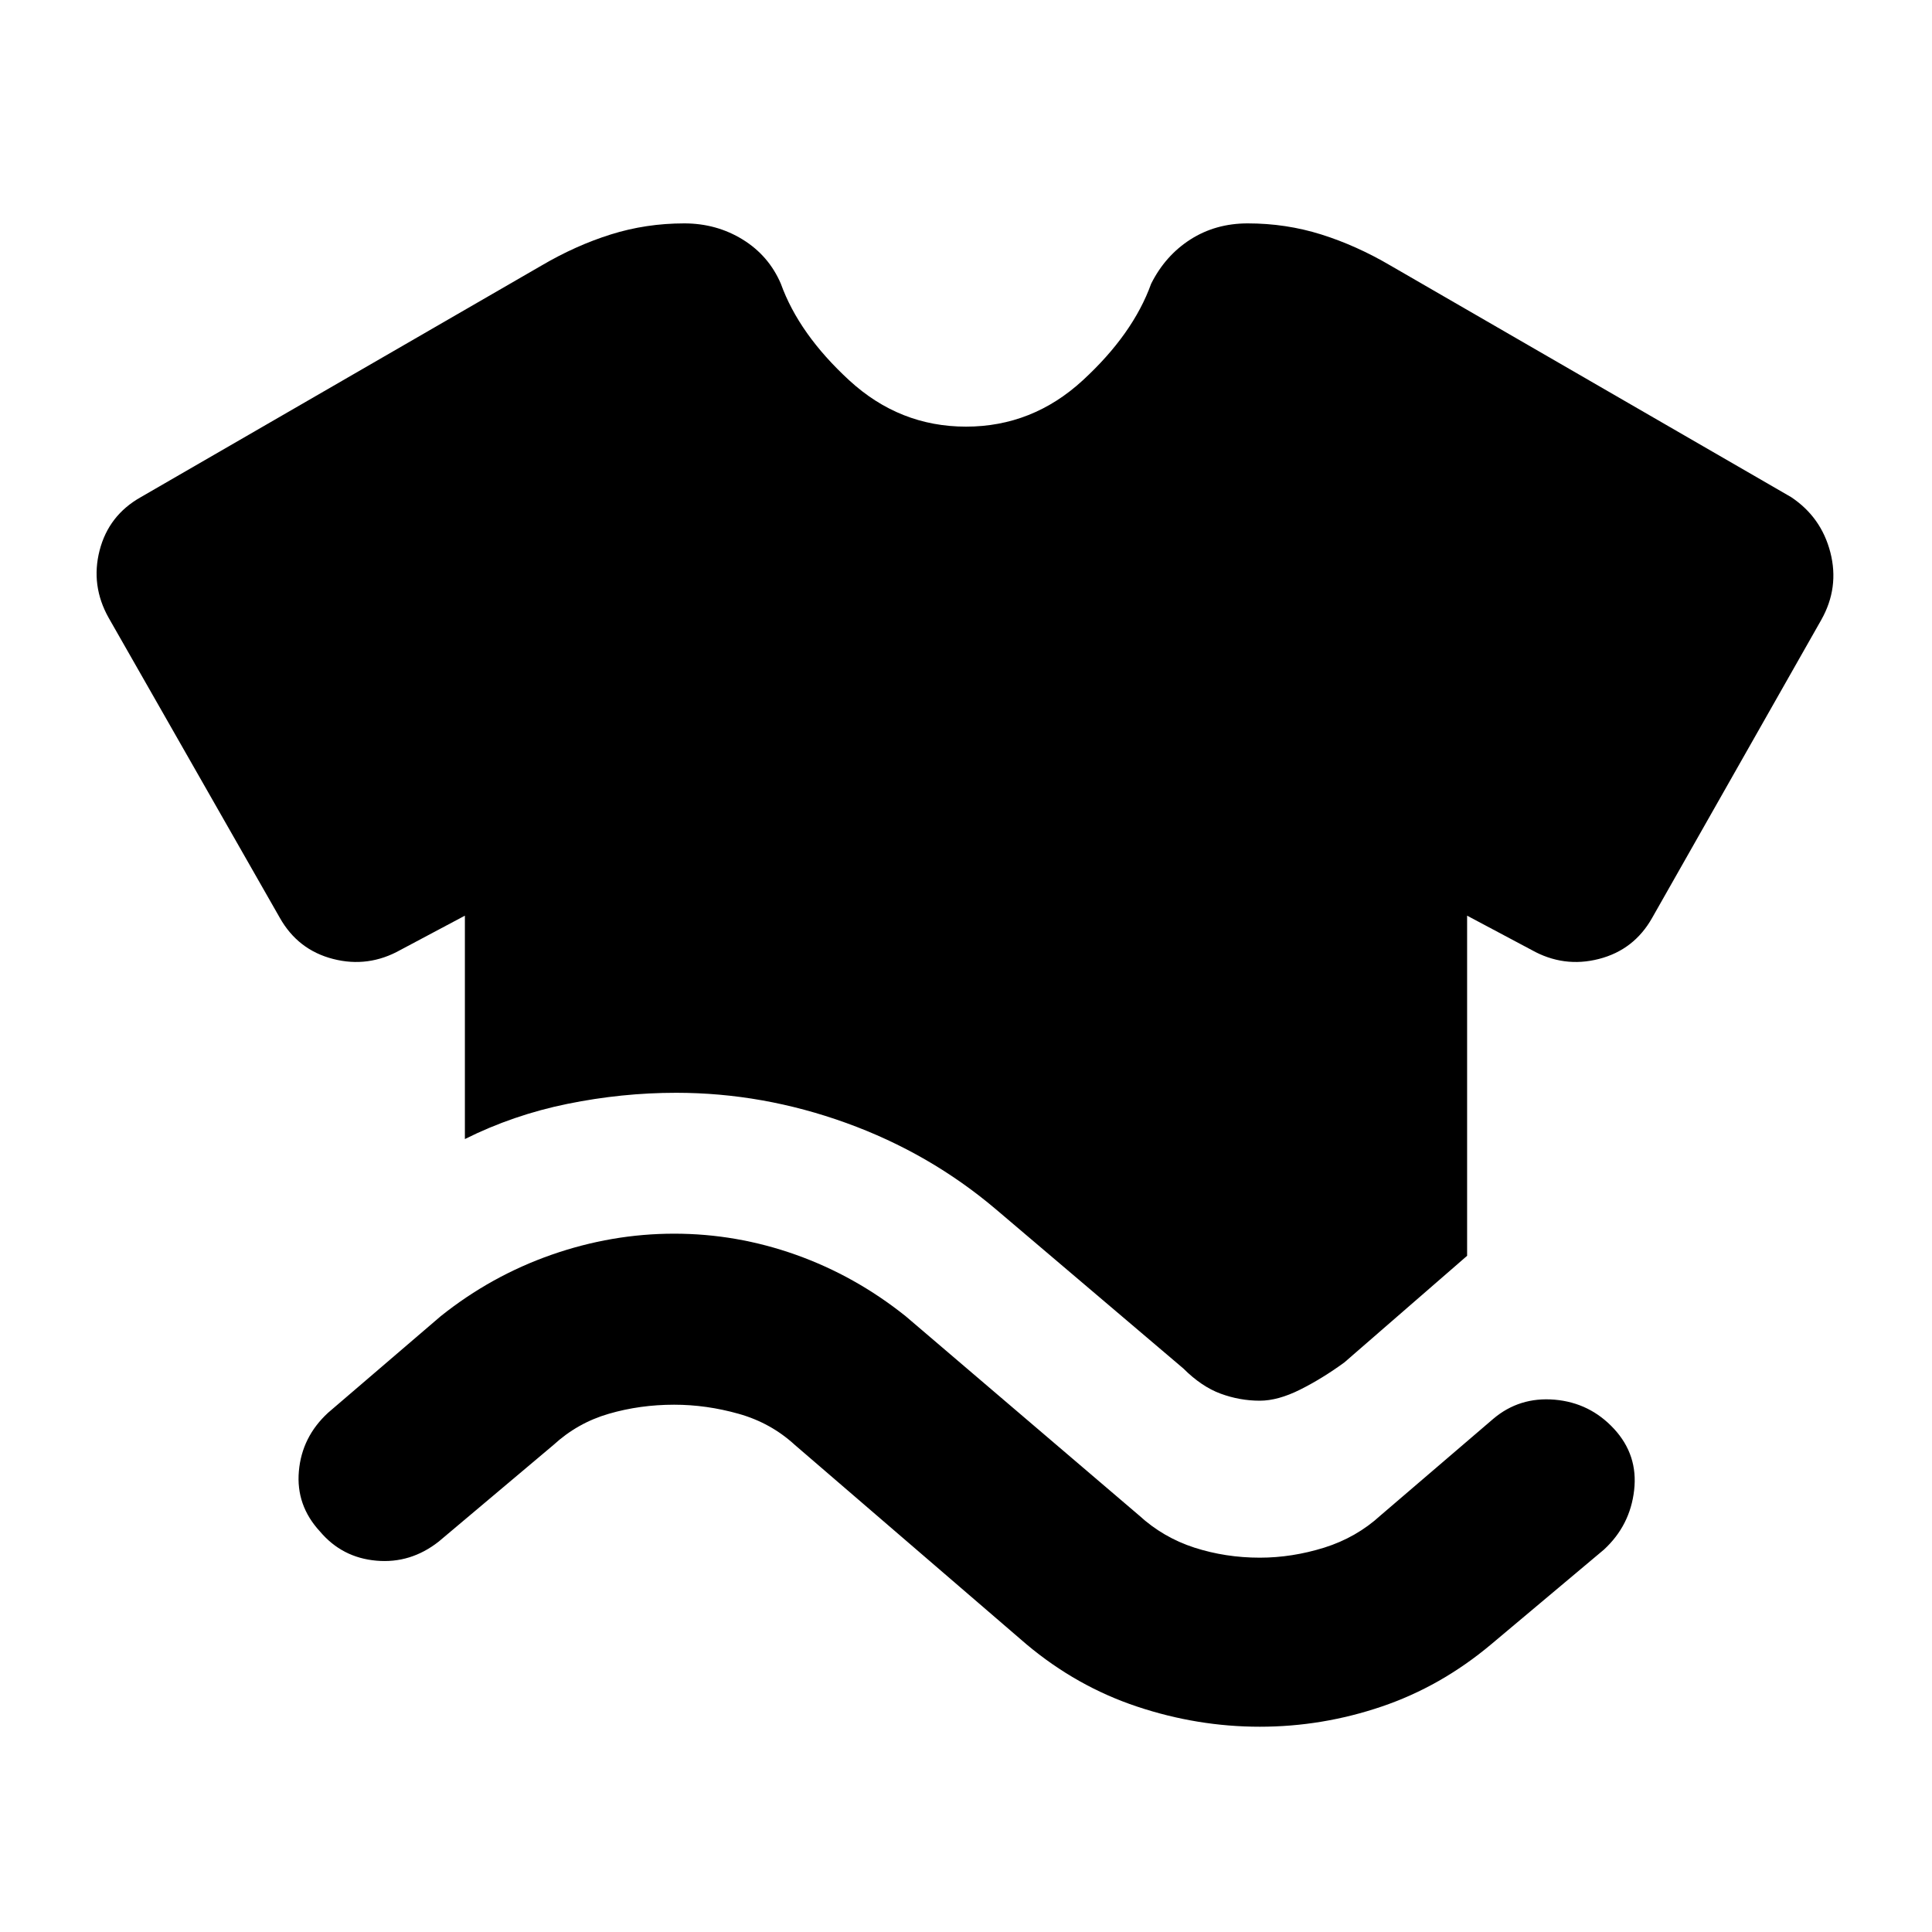 <svg xmlns="http://www.w3.org/2000/svg" height="40" width="40"><path d="M9.625 23.583q1-.5 2.125-.729 1.125-.229 2.25-.229 1.792 0 3.521.625 1.729.625 3.104 1.792l3.875 3.291q.375.375.771.521.396.146.812.146.375 0 .834-.229.458-.229.916-.563L30.375 26v-7.042l1.333.709q.667.375 1.396.187.729-.187 1.104-.854l3.5-6.167q.375-.666.188-1.395-.188-.73-.813-1.146L28.792 5.5q-.709-.417-1.438-.646-.729-.229-1.521-.229-.666 0-1.187.333-.521.334-.813.917-.375 1.042-1.416 2-1.042.958-2.417.958-1.375 0-2.417-.958-1.041-.958-1.416-2-.25-.583-.792-.917-.542-.333-1.208-.333-.792 0-1.521.229-.729.229-1.438.646l-8.291 4.792q-.667.375-.855 1.104-.187.729.188 1.396L5.792 19q.375.667 1.104.854.729.188 1.396-.187l1.333-.709Zm4.333 5.5q.667 0 1.334.188.666.187 1.166.646l4.792 4.125q1.042.875 2.292 1.291 1.25.417 2.541.417 1.292 0 2.521-.417 1.229-.416 2.271-1.291l2.333-1.959q.542-.5.625-1.229.084-.729-.416-1.271-.5-.541-1.229-.604-.73-.062-1.271.396l-2.334 2q-.5.458-1.166.667-.667.208-1.334.208-.708 0-1.354-.208-.646-.209-1.146-.667L18.75 27.25q-1.042-.833-2.271-1.271-1.229-.437-2.521-.437-1.291 0-2.541.437-1.25.438-2.292 1.271l-2.333 2q-.542.5-.604 1.208-.063.709.437 1.25.458.542 1.167.604.708.063 1.291-.395l2.375-2q.5-.459 1.146-.646.646-.188 1.354-.188Z"/></svg>